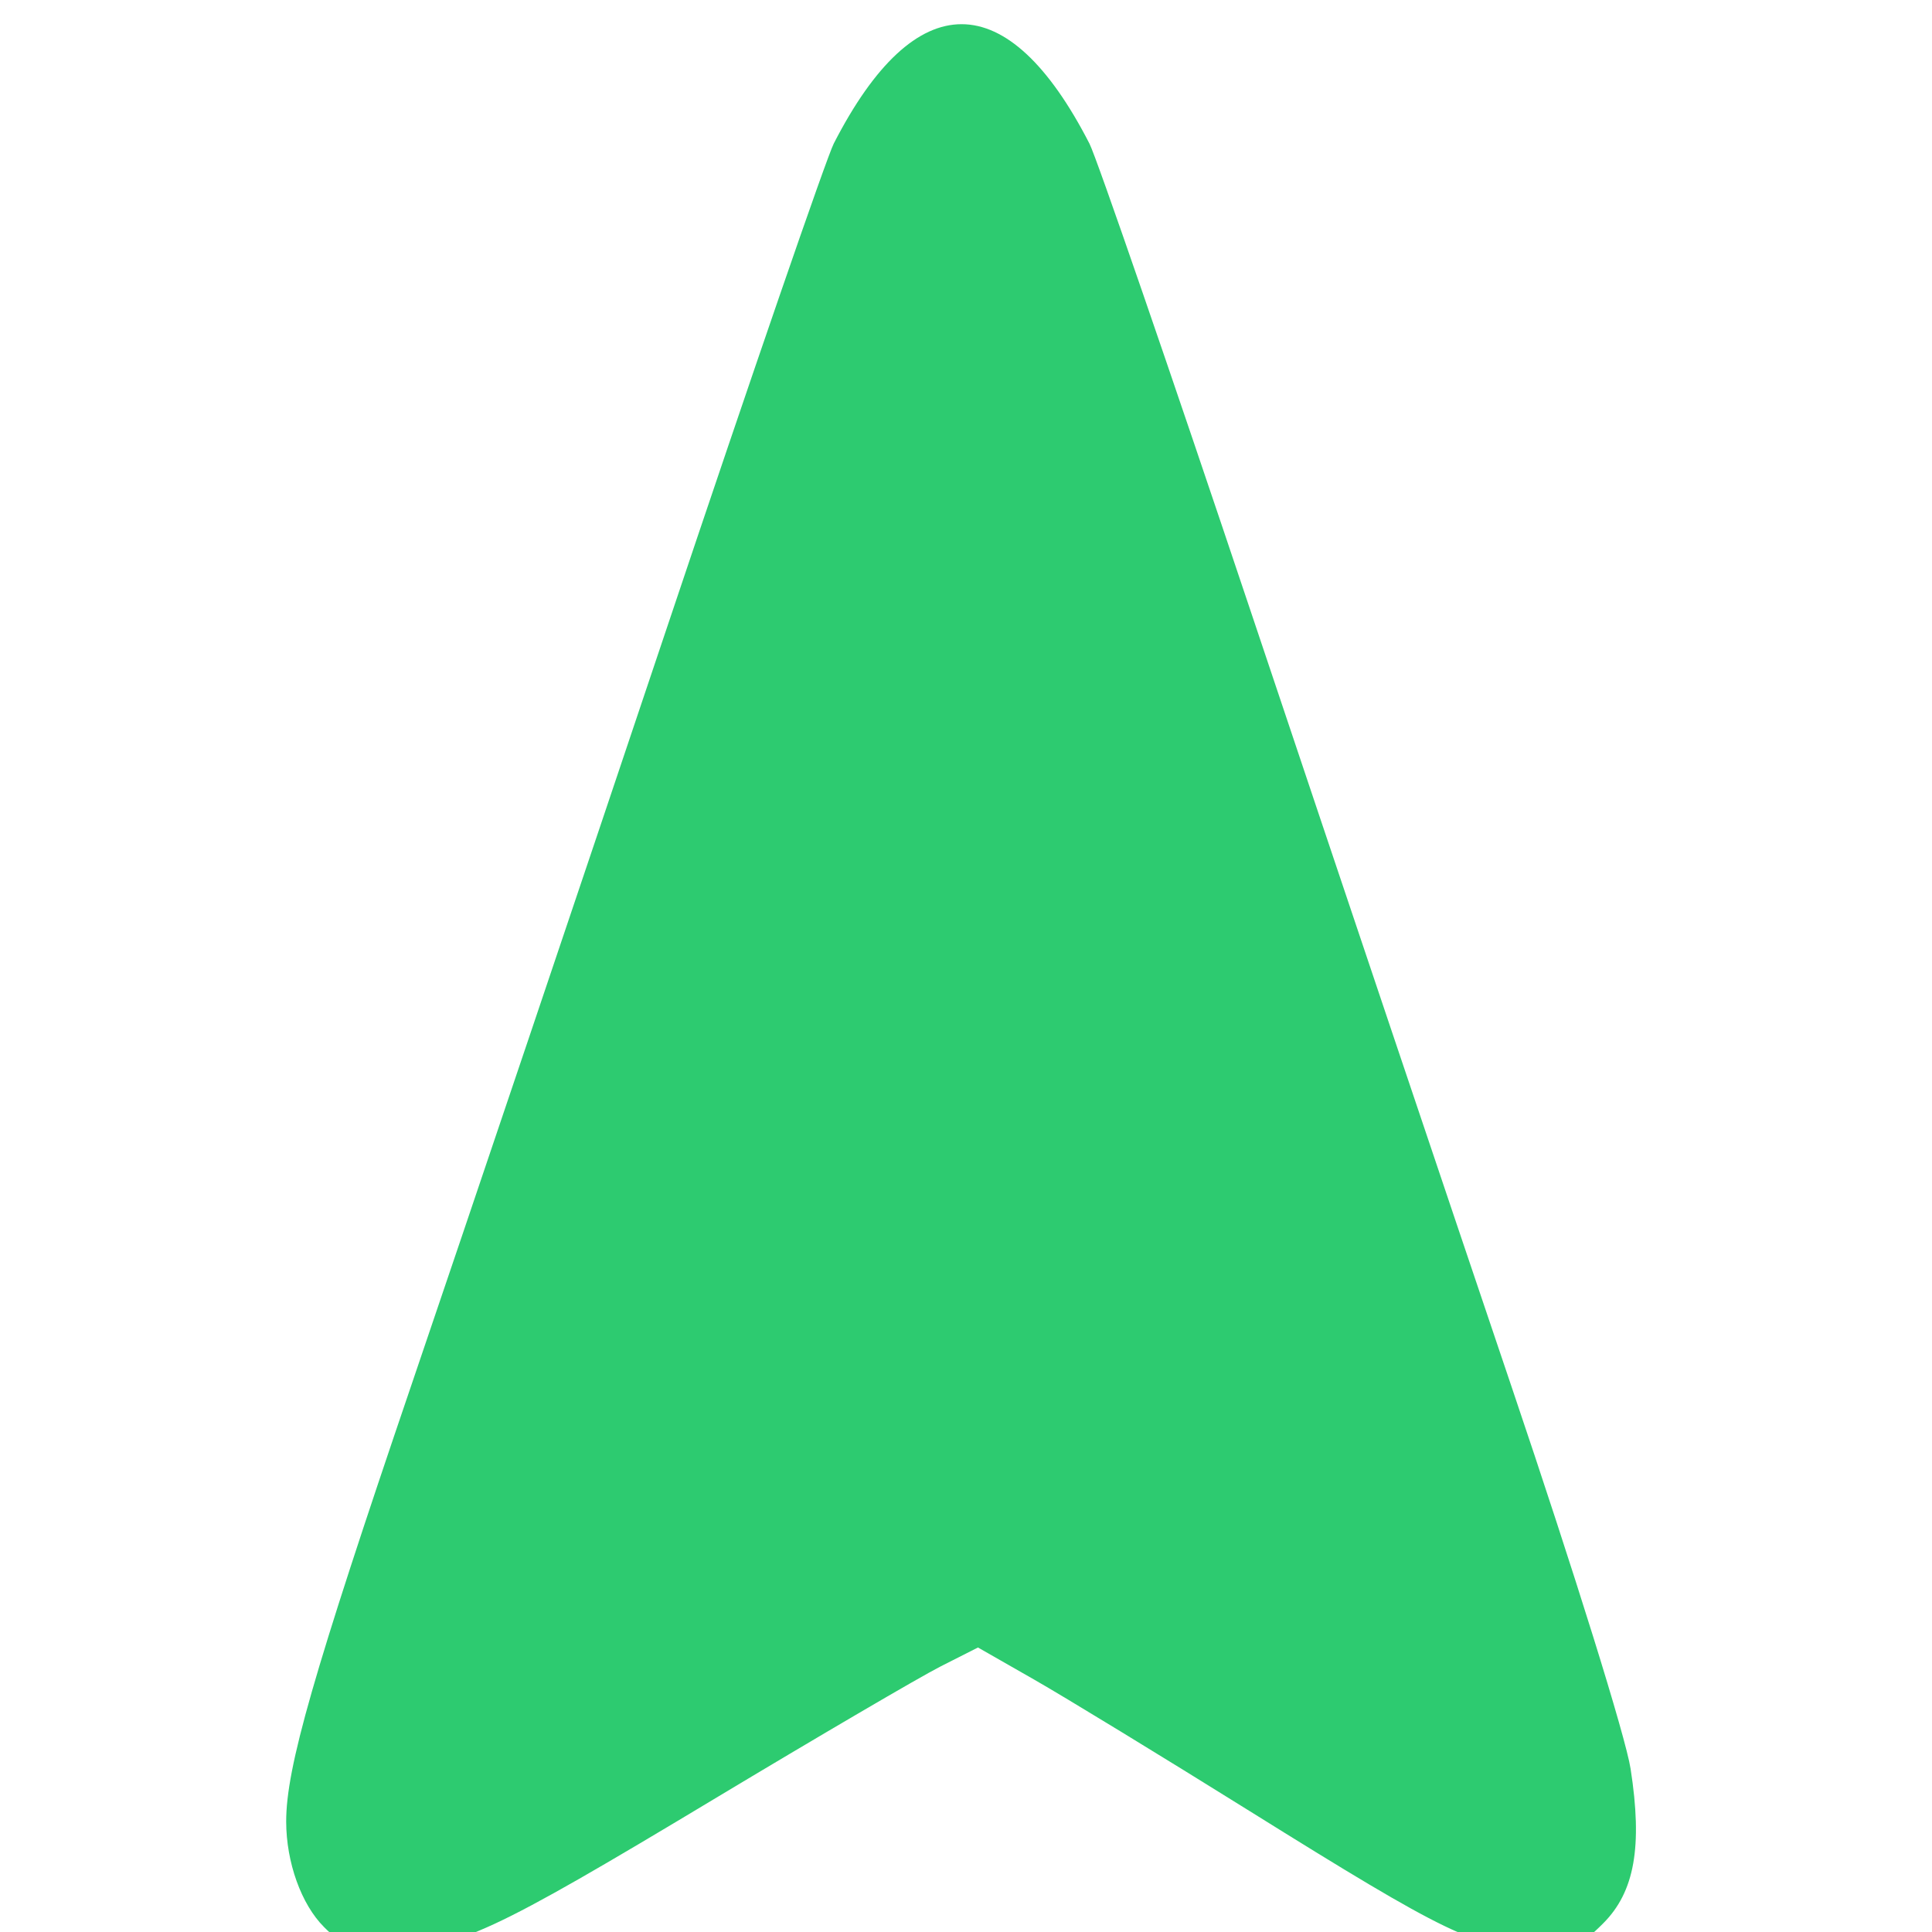 <?xml version="1.0" encoding="UTF-8" standalone="no"?>
<!-- Created with Inkscape (http://www.inkscape.org/) -->

<svg
   xmlns:dc="http://purl.org/dc/elements/1.1/"
   xmlns:cc="http://creativecommons.org/ns#"
   xmlns:rdf="http://www.w3.org/1999/02/22-rdf-syntax-ns#"
   xmlns:svg="http://www.w3.org/2000/svg"
   xmlns="http://www.w3.org/2000/svg"
   xmlns:sodipodi="http://sodipodi.sourceforge.net/DTD/sodipodi-0.dtd"
   xmlns:inkscape="http://www.inkscape.org/namespaces/inkscape"
   id="svg9248"
   version="1.1"
   inkscape:version="0.91 r13725"
   width="256"
   height="256"
   viewBox="0 0 256 256"
   sodipodi:docname="elevatesvg.svg">
  <defs
     id="defs9252" />
  <sodipodi:namedview
     pagecolor="#ffffff"
     bordercolor="#666666"
     borderopacity="1"
     objecttolerance="10"
     gridtolerance="10"
     guidetolerance="10"
     inkscape:pageopacity="0"
     inkscape:pageshadow="2"
     inkscape:window-width="640"
     inkscape:window-height="480"
     id="namedview9250"
     showgrid="false"
     inkscape:zoom="0.921875"
     inkscape:cx="128"
     inkscape:cy="128"
     inkscape:window-x="0"
     inkscape:window-y="0"
     inkscape:window-maximized="0"
     inkscape:current-layer="svg9248" />
  <path
     inkscape:connector-curvature="0"
     id="path9266"
     d="m 42.933,255.341 c -3.01,-3.01 -5.003,-8.562 -5.012,-13.963 -0.012,-7.114 3.58,-19.636 16.604,-57.891 7.456,-21.899 22.71,-67.111 33.898,-100.47 11.188,-33.359 21.114,-62.159 22.058,-64 10.816,-21.091 23.059,-21.08 33.885,0.028 0.952,1.856 10.647,29.981 21.544,62.5 10.897,32.519 26.382,78.549 34.41,102.29 8.365,24.736 15.086,46.311 15.742,50.535 1.603,10.311 0.537,16.317 -3.636,20.49 -2.996,2.996 -3.866,3.309 -9.16,3.301 -7.686,-0.013 -11.513,-1.859 -37.667,-18.174 -11.651,-7.268 -24.52,-15.12 -28.598,-17.449 l -7.414,-4.235 -4.953,2.51 c -2.724,1.381 -16.263,9.307 -30.086,17.615 -29.463,17.708 -33.723,19.686 -42.46,19.719 -5.628,0.021 -6.64,-0.289 -9.156,-2.805 z"
     style="fill:#2dcb70" />
  <path
     style="fill:#000000"
     d=""
     id="path9262"
     inkscape:connector-curvature="0" />
  <path
     style="fill:#000000"
     d=""
     id="path9260"
     inkscape:connector-curvature="0" />
  <path
     style="fill:#000000"
     d=""
     id="path9258"
     inkscape:connector-curvature="0" />
</svg>
